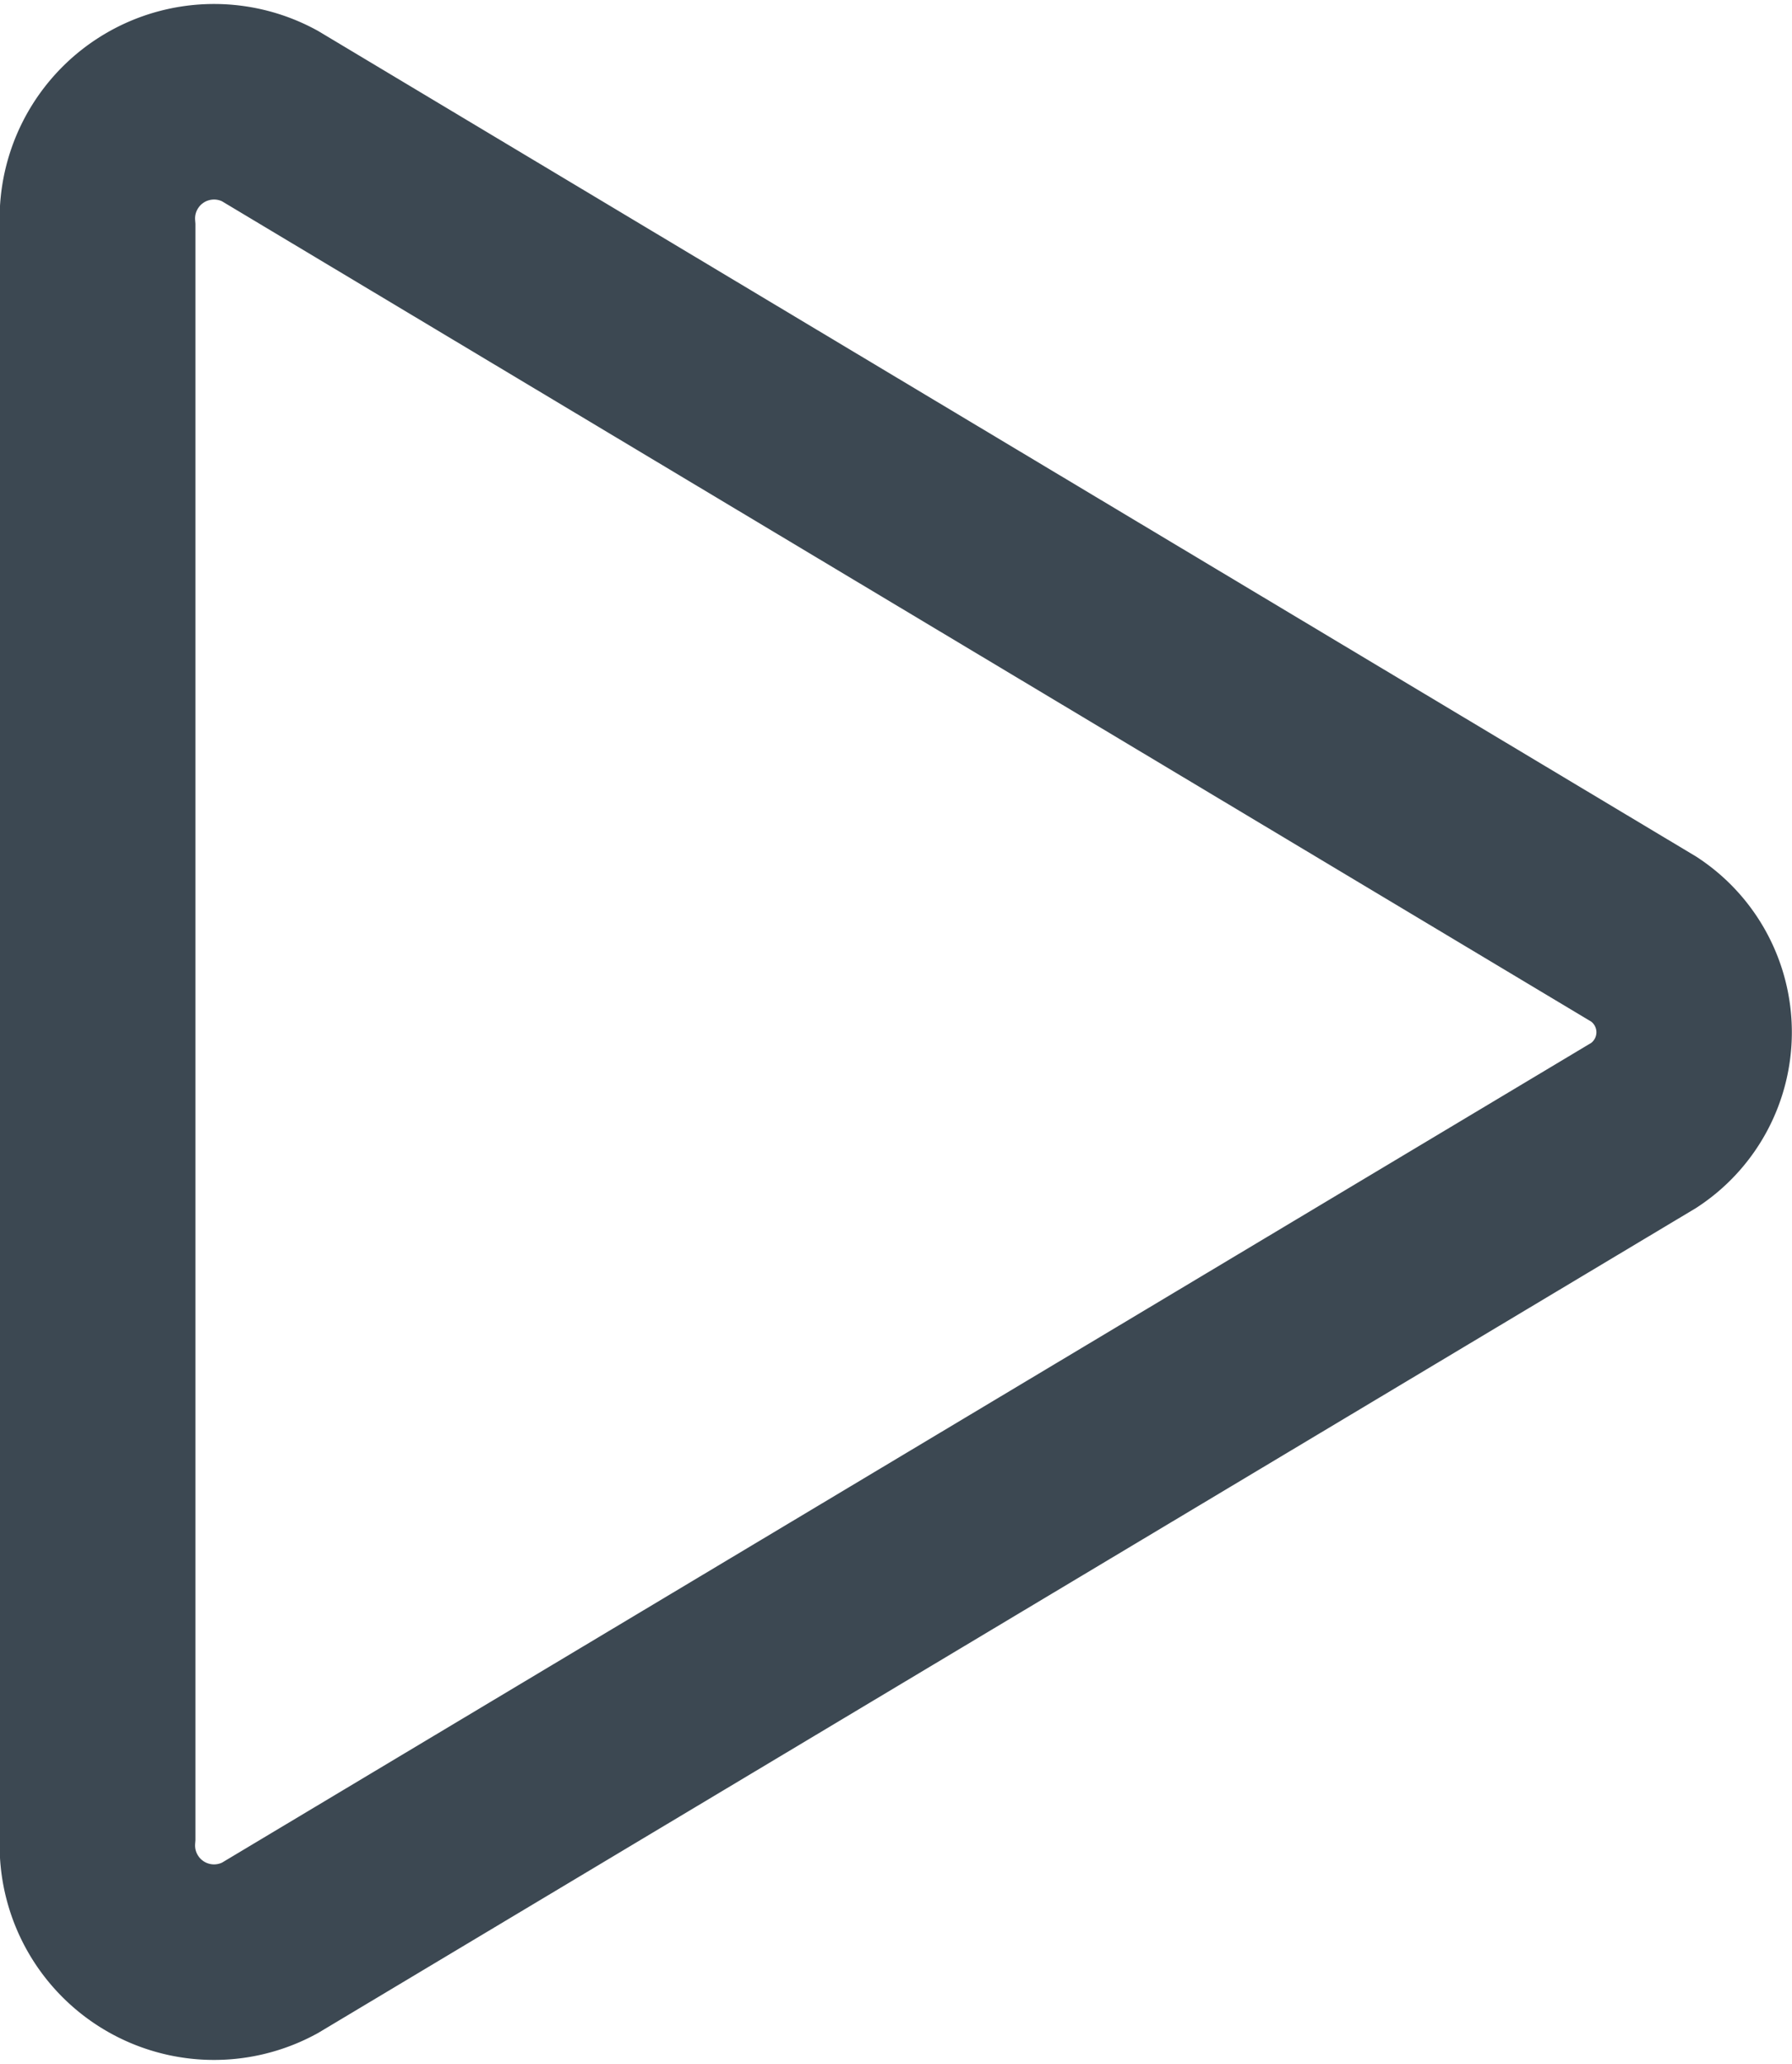 <svg xmlns="http://www.w3.org/2000/svg" width="18.338" height="21.111" viewBox="0 0 18.338 21.111"><defs><style>.a{fill:none;stroke:#3c4852;stroke-miterlimit:10;stroke-width:2px;}</style></defs><path class="a" d="M7.875,7.492V23.945a1.194,1.194,0,0,0,1.759,1.143L23.7,16.671a1.138,1.138,0,0,0,0-1.9L9.634,6.348A1.194,1.194,0,0,0,7.875,7.492Z" transform="translate(-6.875 -5.163)"/></svg>